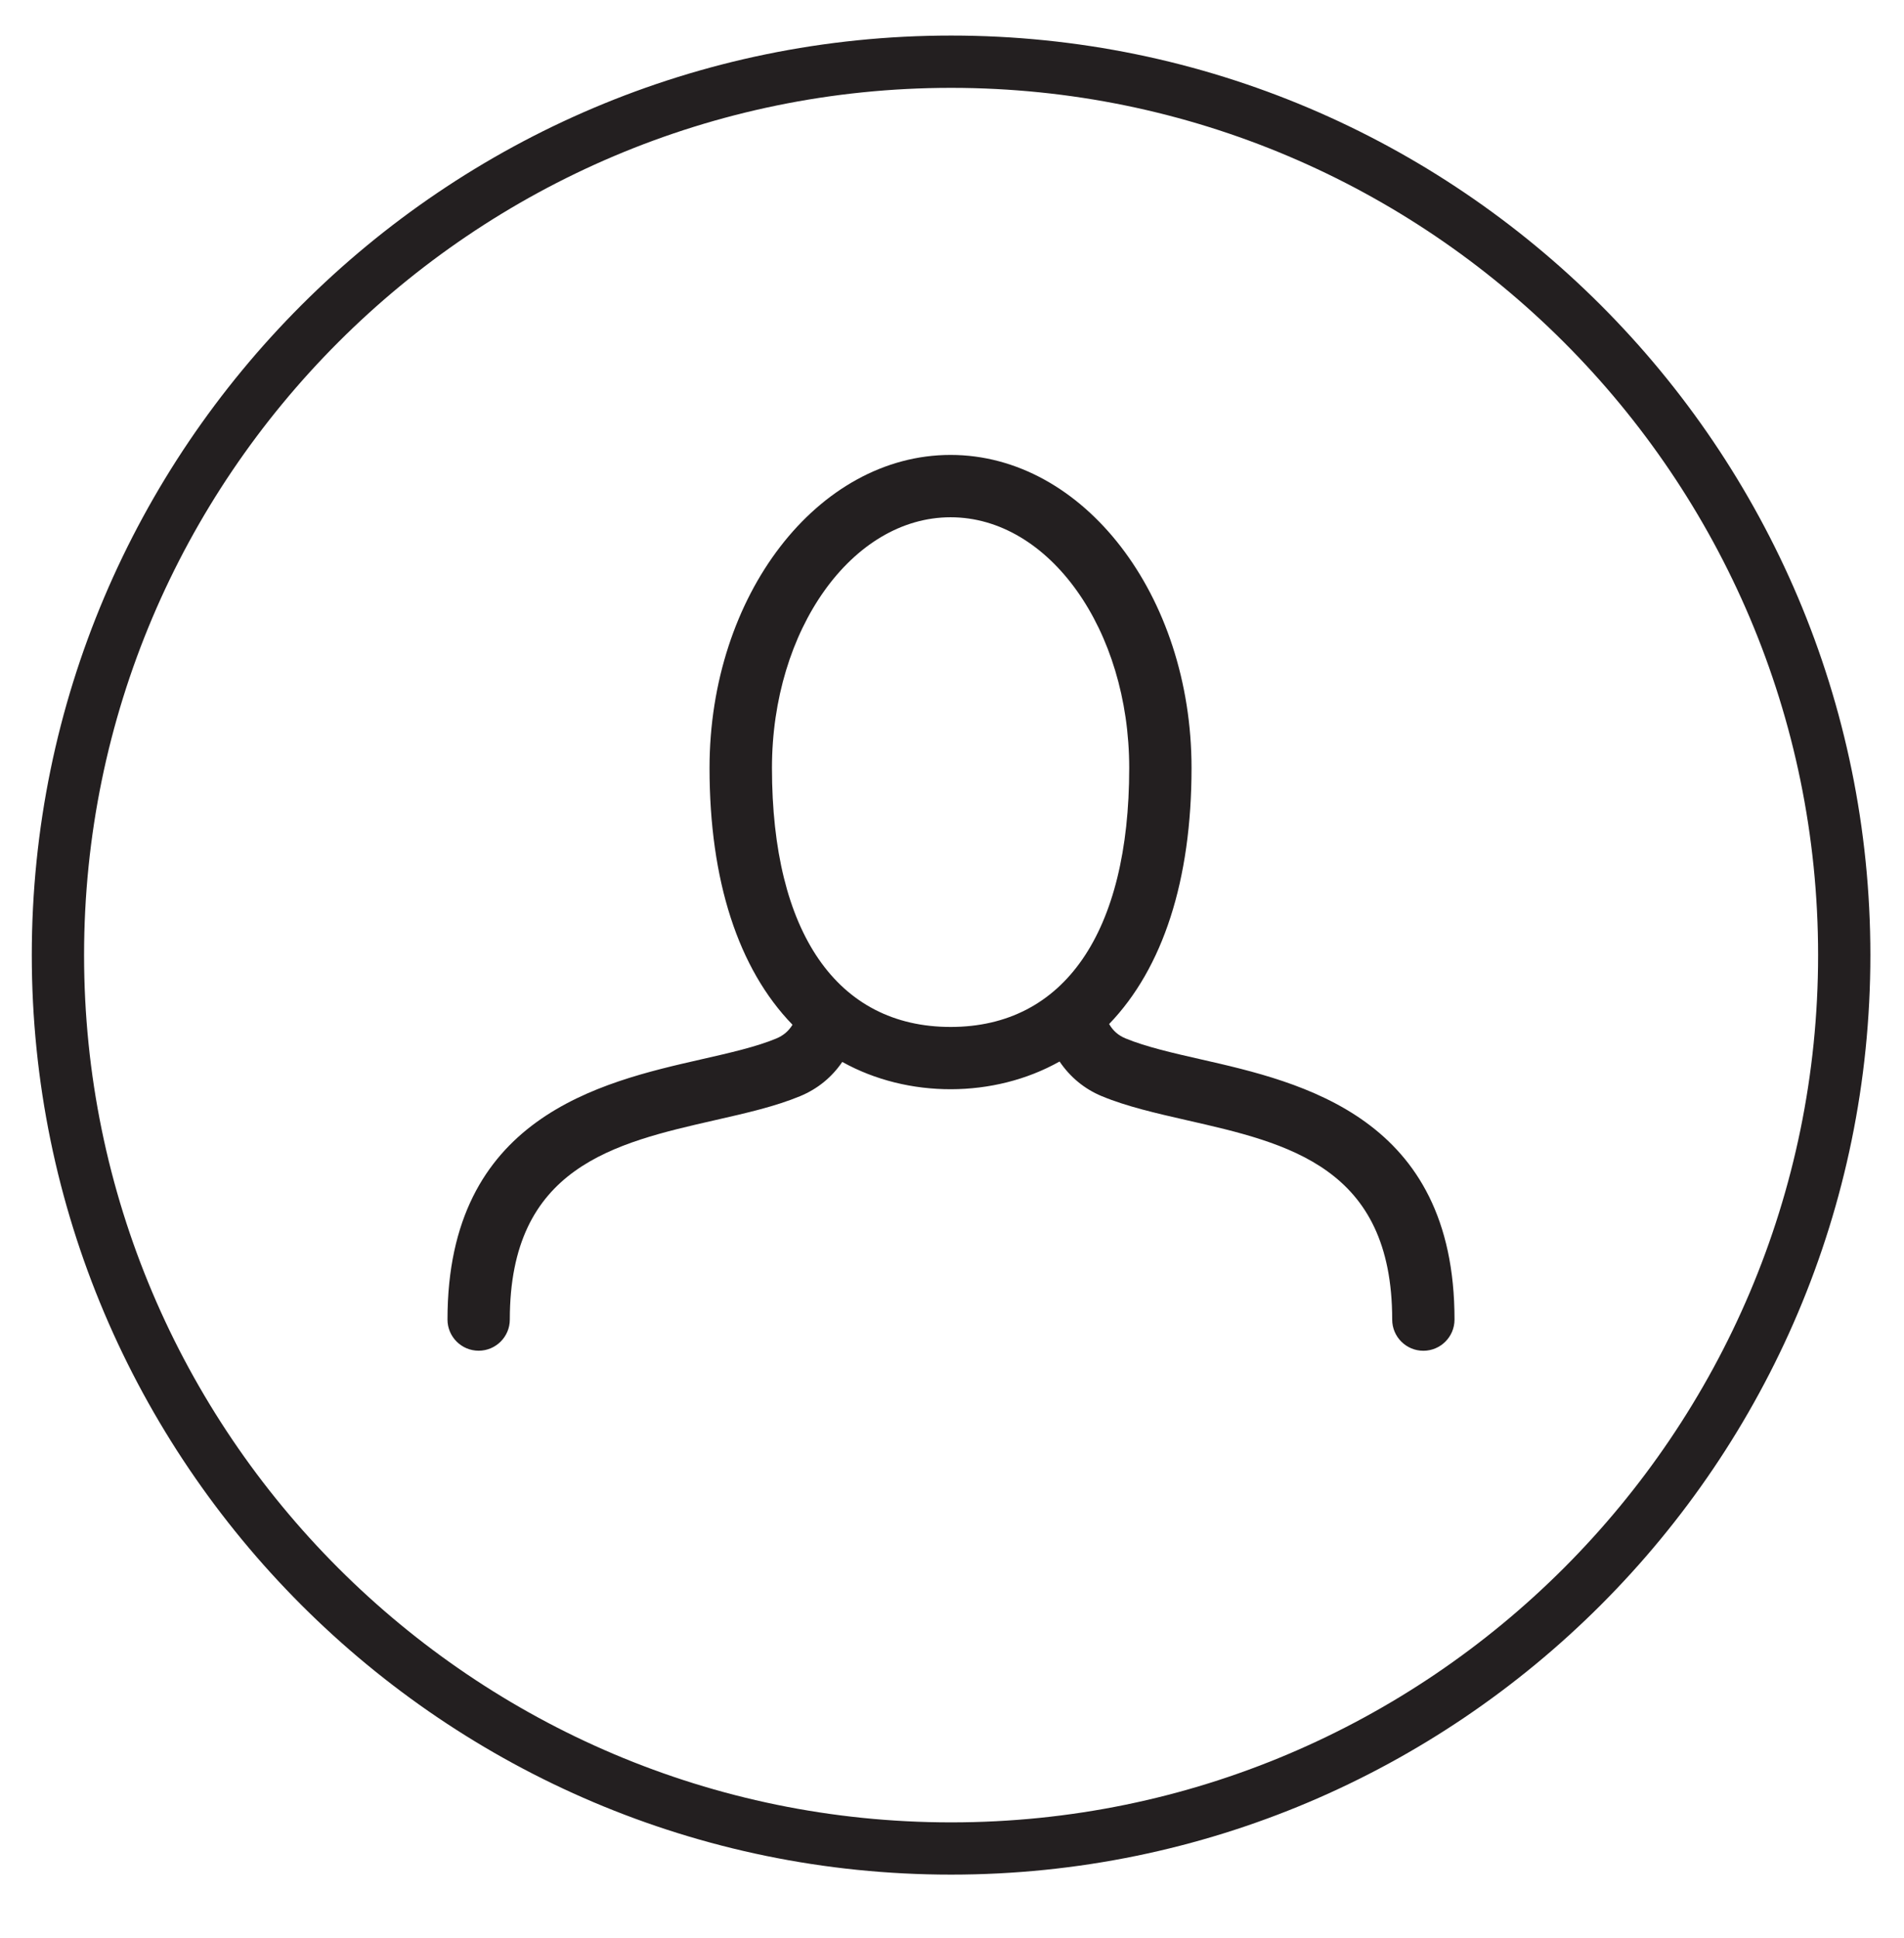 <?xml version="1.0" encoding="utf-8"?>
<!-- Generator: Adobe Illustrator 20.0.0, SVG Export Plug-In . SVG Version: 6.00 Build 0)  -->
<svg version="1.1" id="Layer_1" xmlns="http://www.w3.org/2000/svg" xmlns:xlink="http://www.w3.org/1999/xlink" x="0px" y="0px"
	 viewBox="0 0 36.417 37.057" style="enable-background:new 0 0 36.417 37.057;" xml:space="preserve">
<style type="text/css">
	.st0{fill:#231F20;}
</style>
<g>
	<path class="st0" d="M22.966,20.256c-0.515-0.117-1.048-0.238-1.436-0.399c-0.139-0.057-0.241-0.145-0.316-0.276
		c1.032-1.071,1.576-2.756,1.576-4.895c0-3.301-2.067-5.987-4.609-5.987s-4.61,2.685-4.61,5.987c0,2.148,0.548,3.839,1.587,4.909
		c-0.076,0.123-0.176,0.207-0.31,0.263c-0.379,0.158-0.883,0.273-1.437,0.399c-1.932,0.44-4.852,1.105-4.852,4.975
		c0,0.329,0.267,0.596,0.596,0.596s0.596-0.267,0.596-0.596c0-2.919,1.995-3.373,3.936-3.815c0.589-0.134,1.143-0.26,1.618-0.457
		c0.333-0.139,0.602-0.358,0.805-0.654c1.255,0.699,2.904,0.696,4.156-0.008c0.203,0.299,0.476,0.525,0.806,0.662
		c0.477,0.198,1.037,0.326,1.629,0.461c1.93,0.439,3.927,0.892,3.927,3.812c0,0.329,0.267,0.596,0.596,0.596
		c0.329,0,0.596-0.267,0.596-0.596C27.823,21.361,24.9,20.696,22.966,20.256z M18.182,19.637c-2.171,0-3.417-1.805-3.417-4.952
		c0-2.643,1.533-4.794,3.417-4.794c1.884,0,3.416,2.15,3.416,4.794C21.598,17.832,20.353,19.637,18.182,19.637z"/>
	<path class="st0" d="M18.191,0.68c-9.695,0-17.583,7.888-17.583,17.583s7.888,17.583,17.583,17.583s17.583-7.888,17.583-17.583
		S27.887,0.68,18.191,0.68z M18.191,34.847c-9.144,0-16.583-7.439-16.583-16.583S9.048,1.68,18.191,1.68s16.583,7.439,16.583,16.583
		S27.335,34.847,18.191,34.847z"/>
</g>
</svg>
